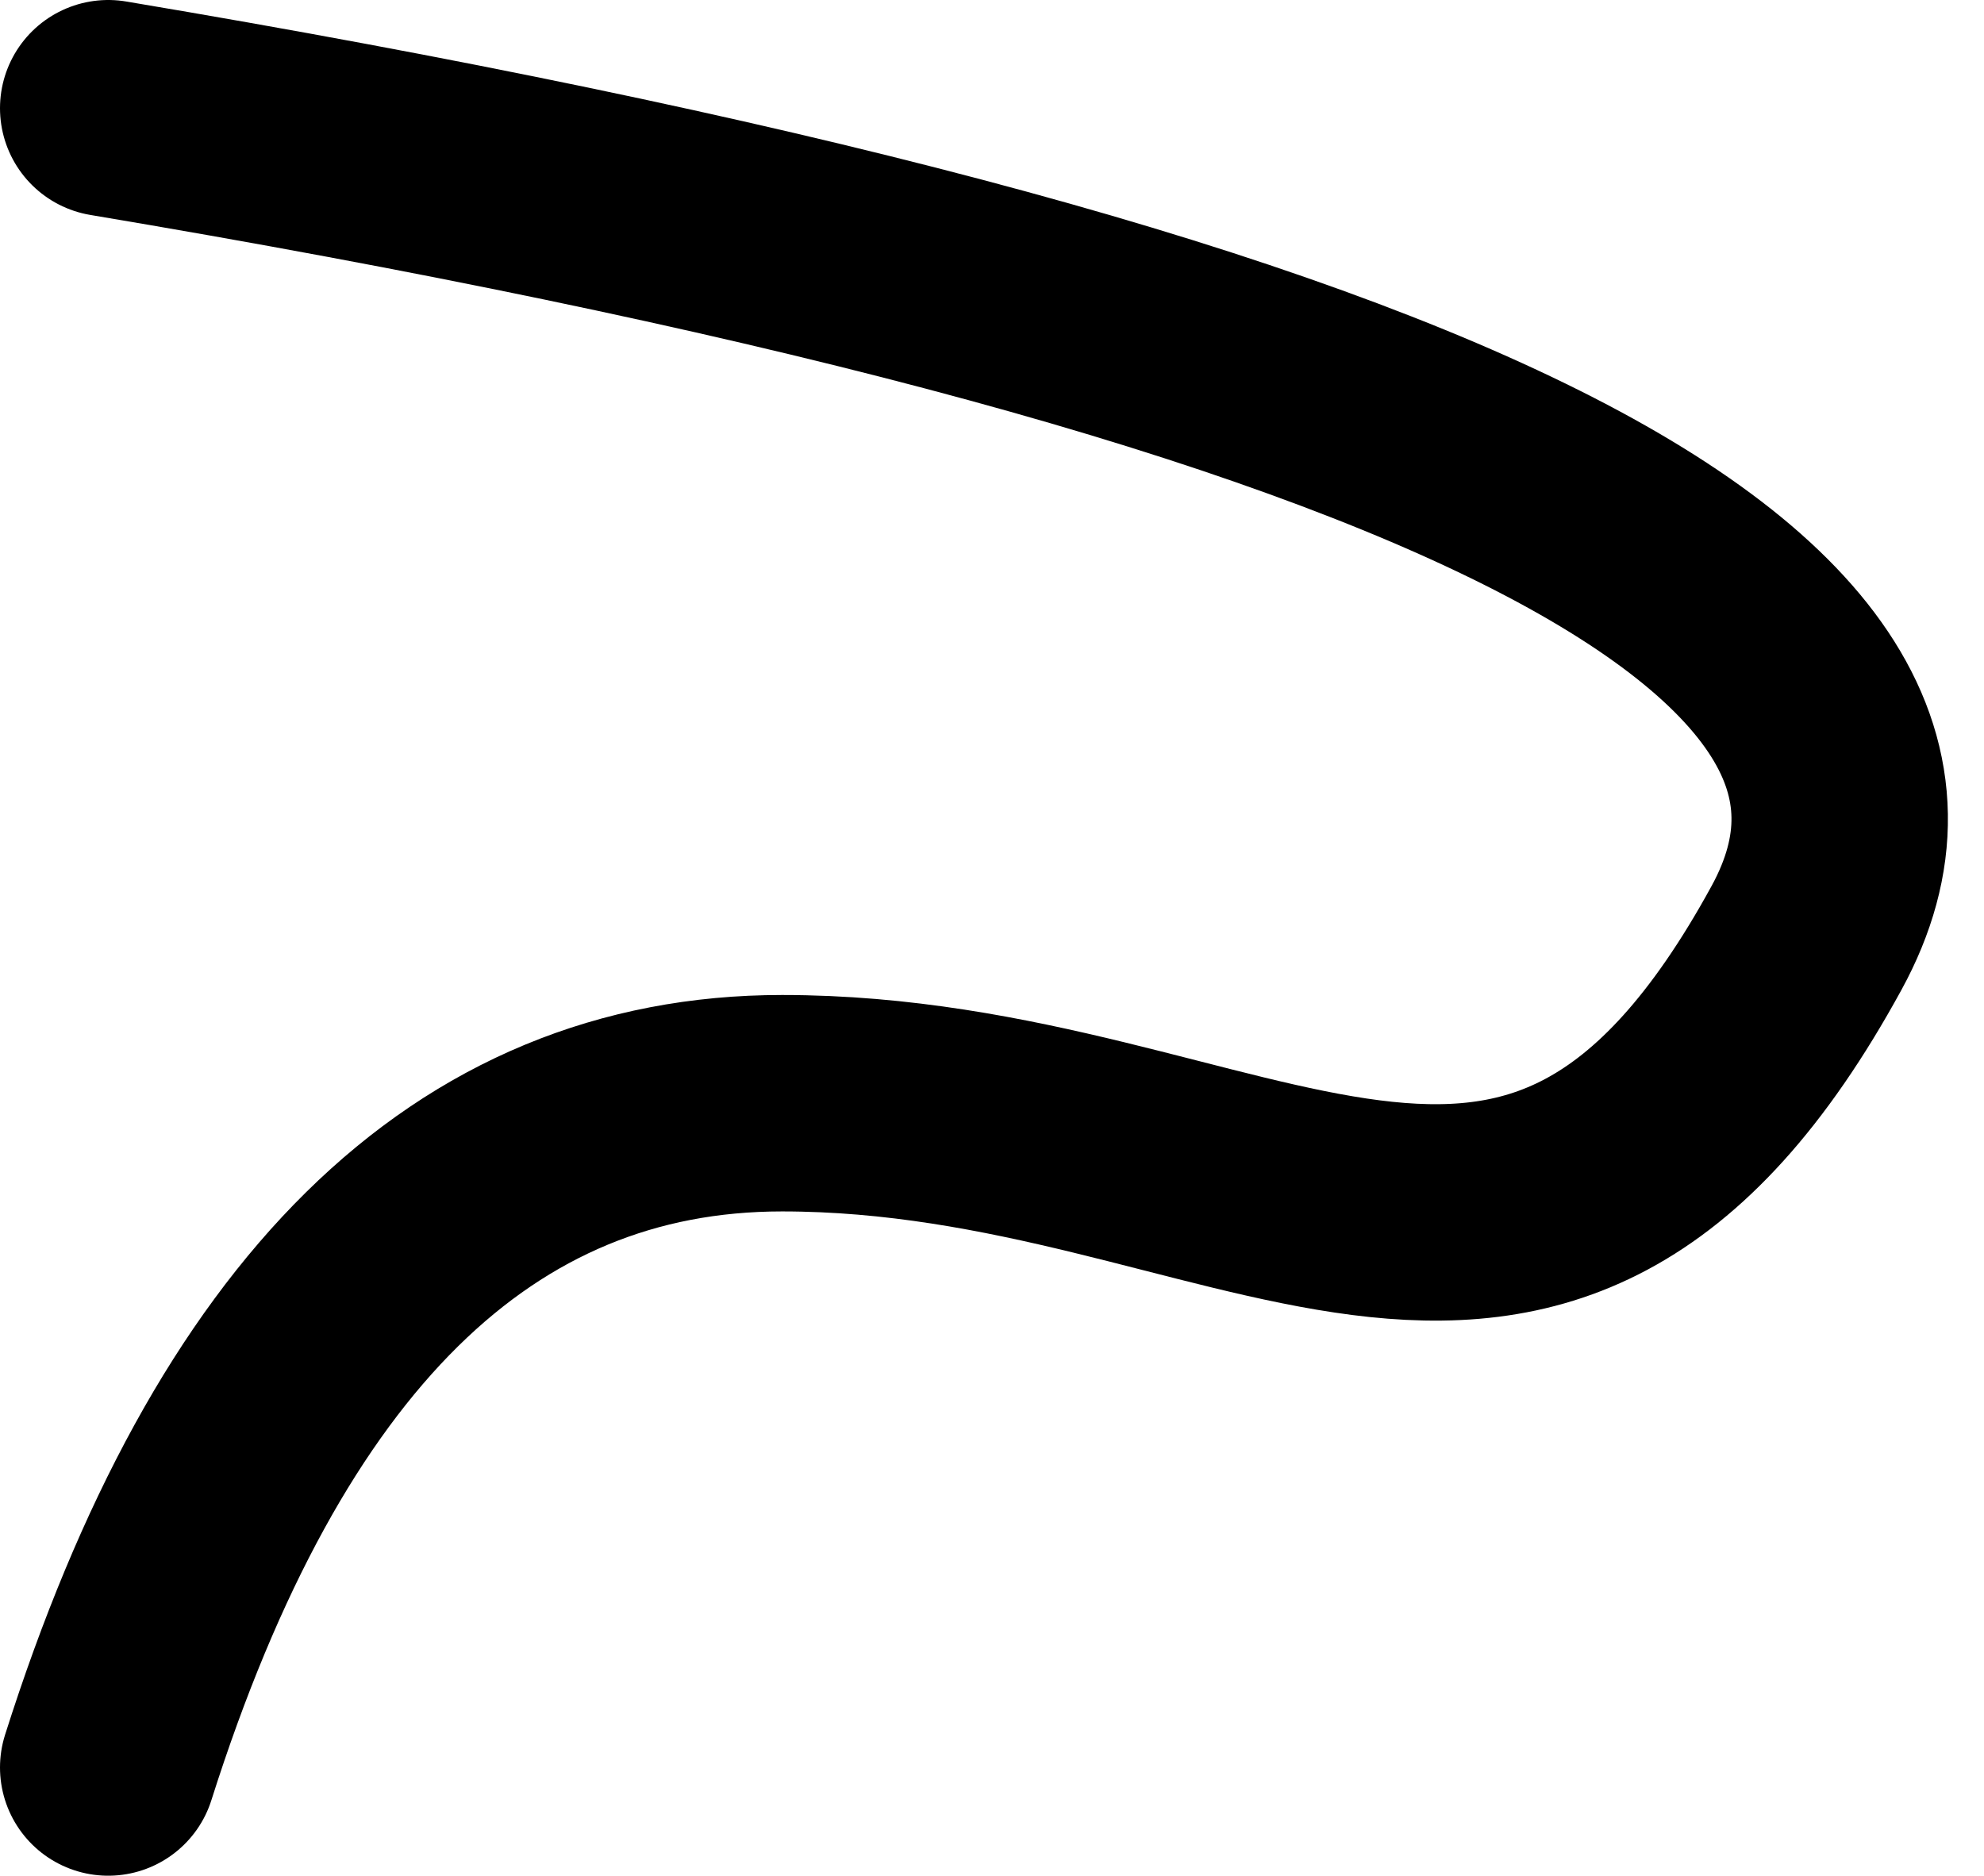 <?xml version="1.0" encoding="UTF-8"?>
<svg width="55px" height="52px" viewBox="0 0 55 52" version="1.1" xmlns="http://www.w3.org/2000/svg" xmlns:xlink="http://www.w3.org/1999/xlink">
    <!-- Generator: Sketch 53.2 (72643) - https://sketchapp.com -->
    <title>Path 3</title>
    <desc>Created with Sketch.</desc>
    <g id="Page-1" stroke="none" stroke-width="1" fill="none" fill-rule="evenodd" stroke-linecap="round" stroke-linejoin="round">
        <g id="Desktop-HD-Copy-6" transform="translate(-1329, -41)" stroke="#000000" stroke-width="6">
            <path d="M1332,44 C1368.427,50.111 1384.121,57.778 1379.081,67 C1371.522,80.833 1363.522,71.584 1350.682,71.584 C1342.122,71.584 1335.894,77.722 1332,90" id="Path-3"></path>
        </g>
    </g>
</svg>